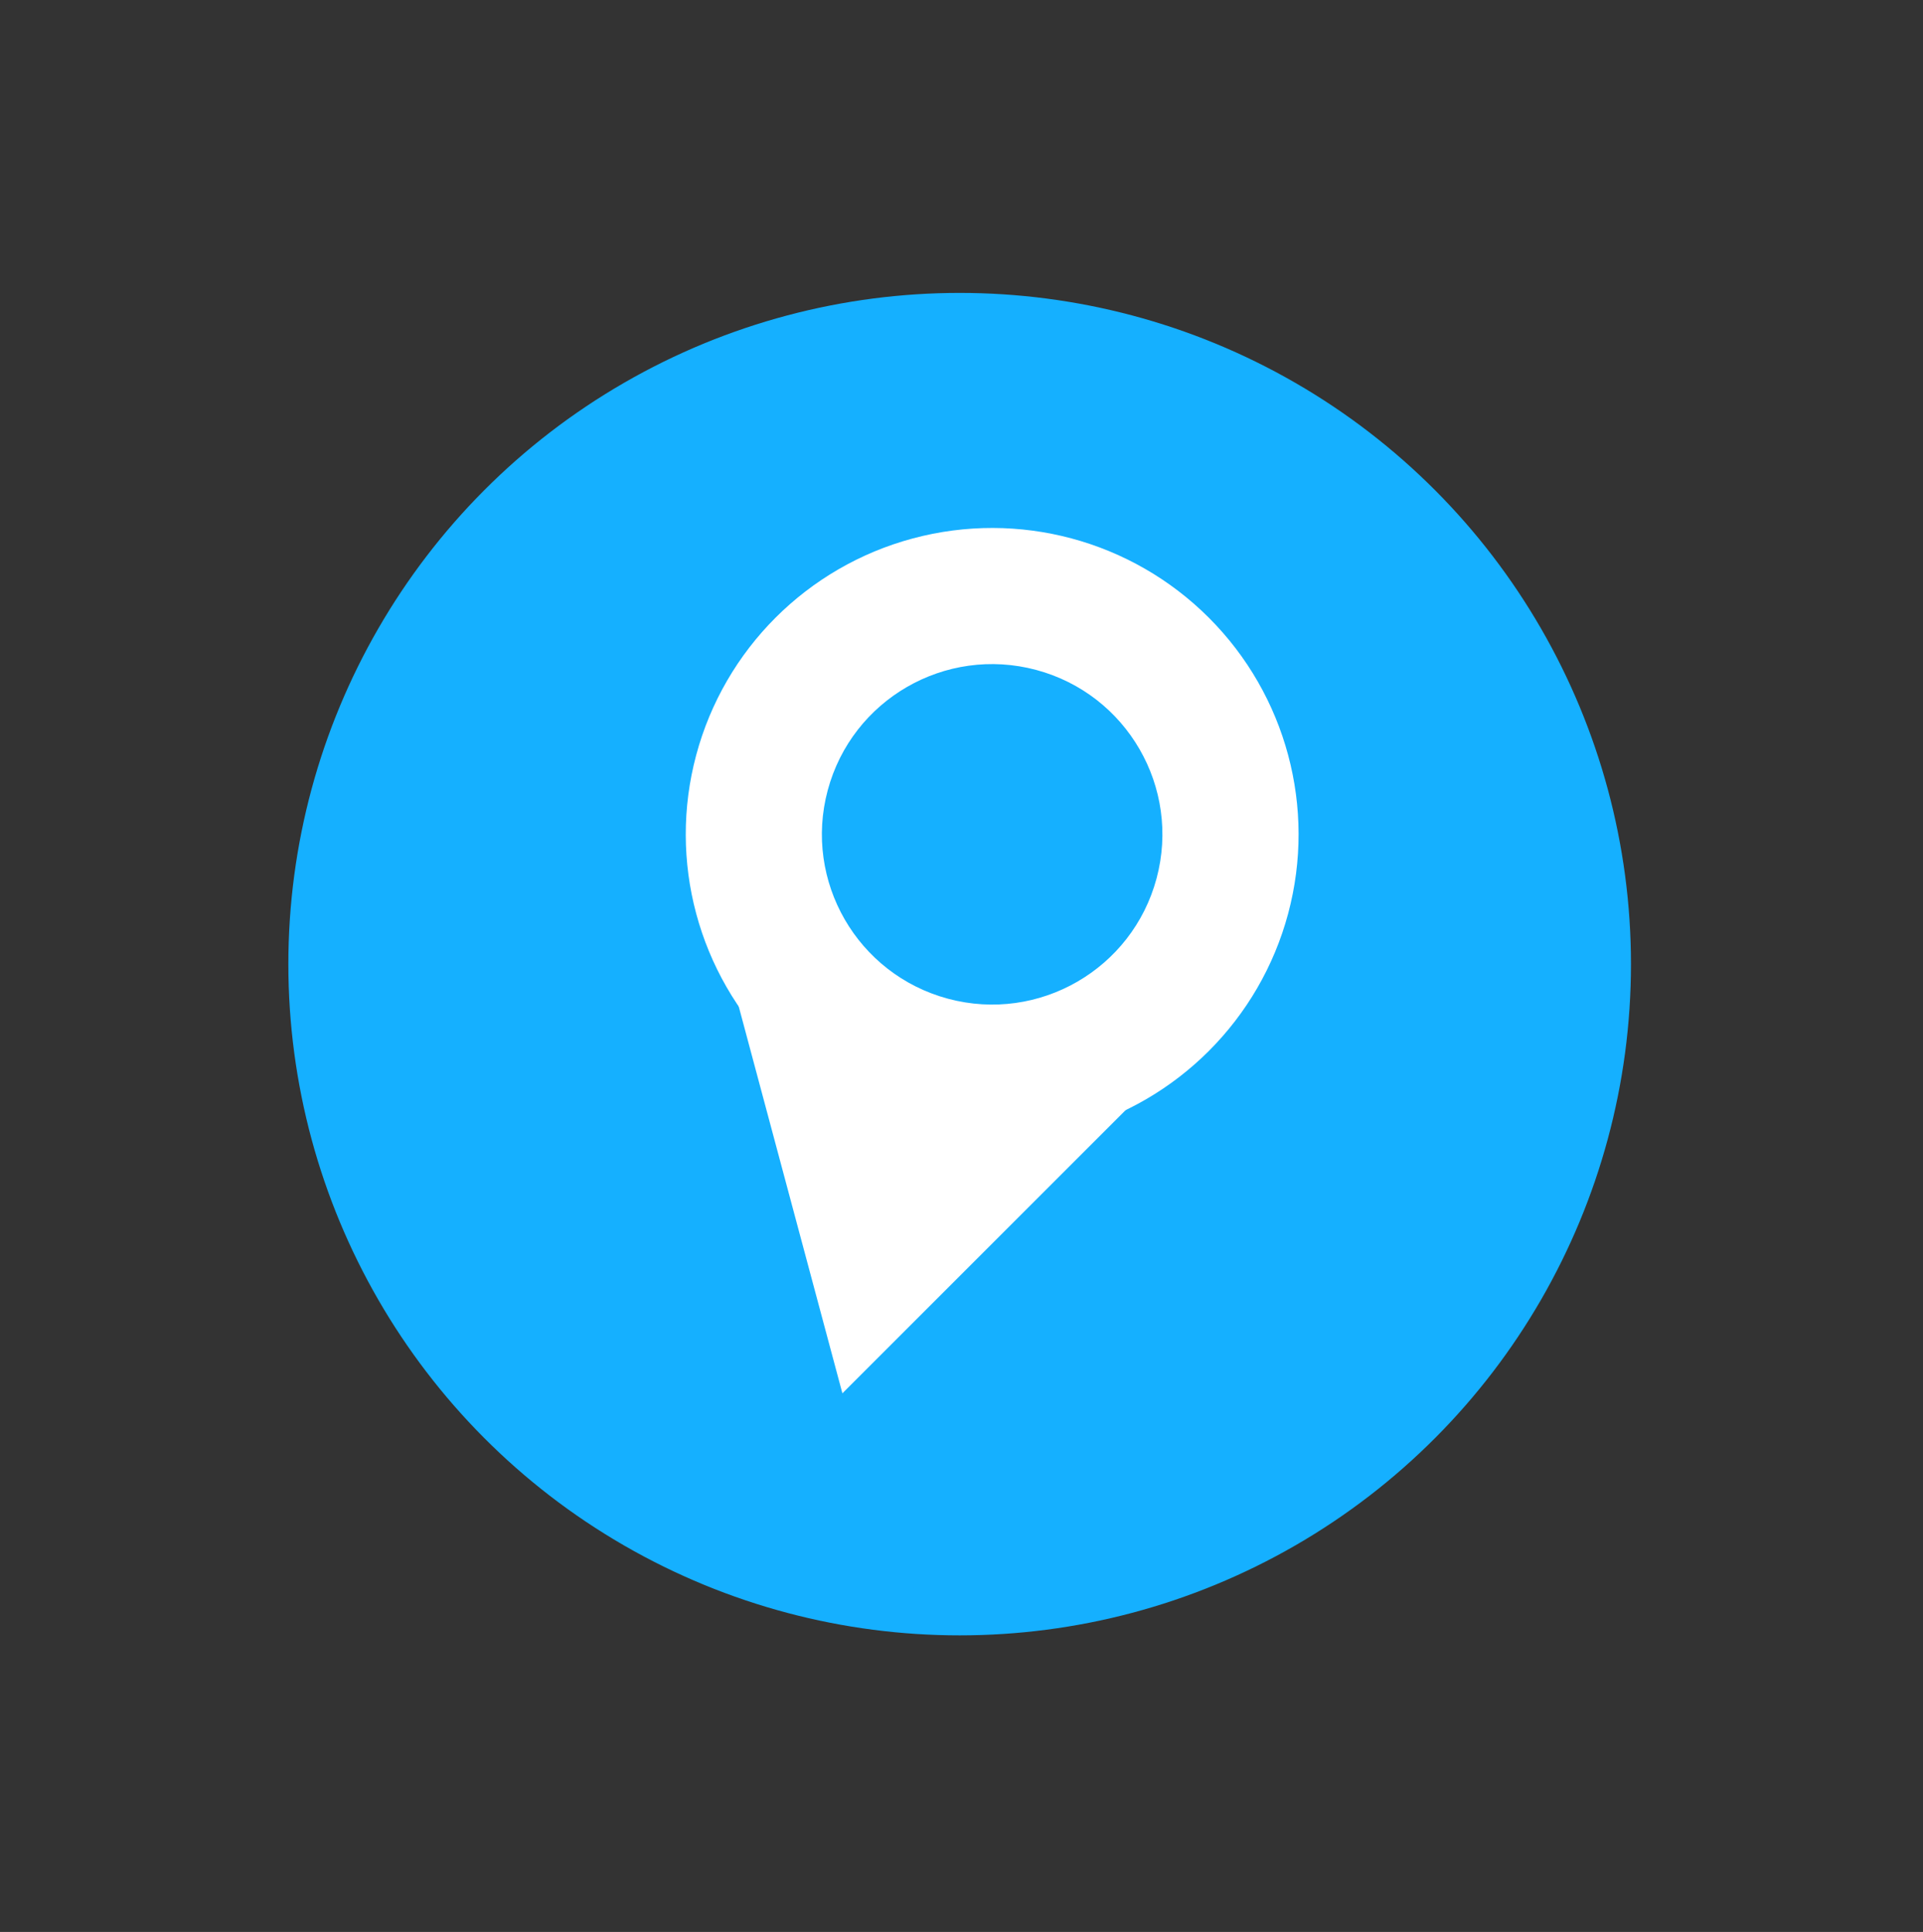 <svg width="2094" height="2104" viewBox="0 0 2094 2104" fill="none" xmlns="http://www.w3.org/2000/svg">
<rect x="0" y="0" width="2094" height="2104" fill="#333333" stroke="none"/>
<circle cx="1047" cy="1052" r="724" fill="#15B0FF"/>
<circle cx="1045" cy="1050" r="706" stroke="#15B0FF" stroke-width="50" stroke-linecap="round" stroke-linejoin="round"/>
<circle cx="1080.4" cy="908.643" r="333.654" transform="rotate(15 1080.4 908.643)" fill="white"/>
<path d="M917.309 1517.4L1325.95 1108.76L767.736 959.19L917.309 1517.4Z" fill="white"/>
<circle cx="1080.37" cy="908.642" r="185.364" transform="rotate(15 1080.37 908.642)" fill="#15B0FF"/>
</svg>
